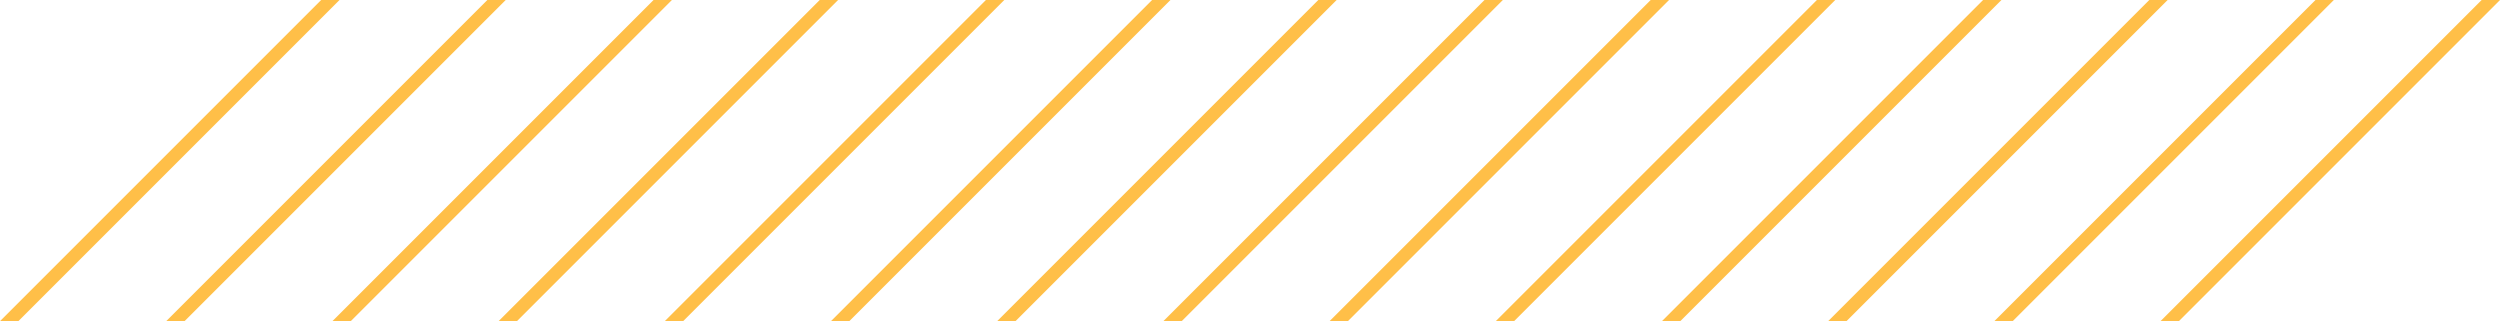 <svg xmlns="http://www.w3.org/2000/svg" width="326.947" height="42" viewBox="0 0 326.947 42">
  <defs>
    <style>
      .cls-1 {
        fill: #ffbf48;
      }
    </style>
  </defs>
  <g id="Group_1555" data-name="Group 1555" transform="translate(419.897 -657.421) rotate(90)">
    <path id="Path_248" data-name="Path 248" class="cls-1" d="M657.421,95.349l42,42v-2.4l-42-42Z" transform="translate(0 0)"/>
    <path id="Path_249" data-name="Path 249" class="cls-1" d="M657.421,108.162l42,42v-2.4l-42-42Z" transform="translate(0 8.921)"/>
    <path id="Path_250" data-name="Path 250" class="cls-1" d="M657.421,120.975l42,42v-2.4l-42-42Z" transform="translate(0 17.843)"/>
    <path id="Path_251" data-name="Path 251" class="cls-1" d="M657.421,133.788l42,42v-2.4l-42-42Z" transform="translate(0 26.764)"/>
    <path id="Path_252" data-name="Path 252" class="cls-1" d="M657.421,146.6l42,42v-2.4l-42-42Z" transform="translate(0 35.686)"/>
    <path id="Path_253" data-name="Path 253" class="cls-1" d="M657.421,159.414l42,42v-2.4l-42-42Z" transform="translate(0 44.607)"/>
    <path id="Path_254" data-name="Path 254" class="cls-1" d="M657.421,172.227l42,42v-2.4l-42-42Z" transform="translate(0 53.529)"/>
    <path id="Path_255" data-name="Path 255" class="cls-1" d="M657.421,185.04l42,42v-2.4l-42-42Z" transform="translate(0 62.45)"/>
    <path id="Path_256" data-name="Path 256" class="cls-1" d="M657.421,197.853l42,42v-2.4l-42-42Z" transform="translate(0 71.372)"/>
    <path id="Path_257" data-name="Path 257" class="cls-1" d="M657.421,210.666l42,42v-2.4l-42-42Z" transform="translate(0 80.293)"/>
    <path id="Path_258" data-name="Path 258" class="cls-1" d="M657.421,223.479l42,42v-2.4l-42-42Z" transform="translate(0 89.215)"/>
    <path id="Path_259" data-name="Path 259" class="cls-1" d="M657.421,236.292l42,42v-2.4l-42-42Z" transform="translate(0 98.136)"/>
    <path id="Path_260" data-name="Path 260" class="cls-1" d="M657.421,249.105l42,42v-2.4l-42-42Z" transform="translate(0 107.058)"/>
    <path id="Path_261" data-name="Path 261" class="cls-1" d="M657.421,261.918l42,42v-2.4l-42-42Z" transform="translate(0 115.979)"/>
  </g>
</svg>
